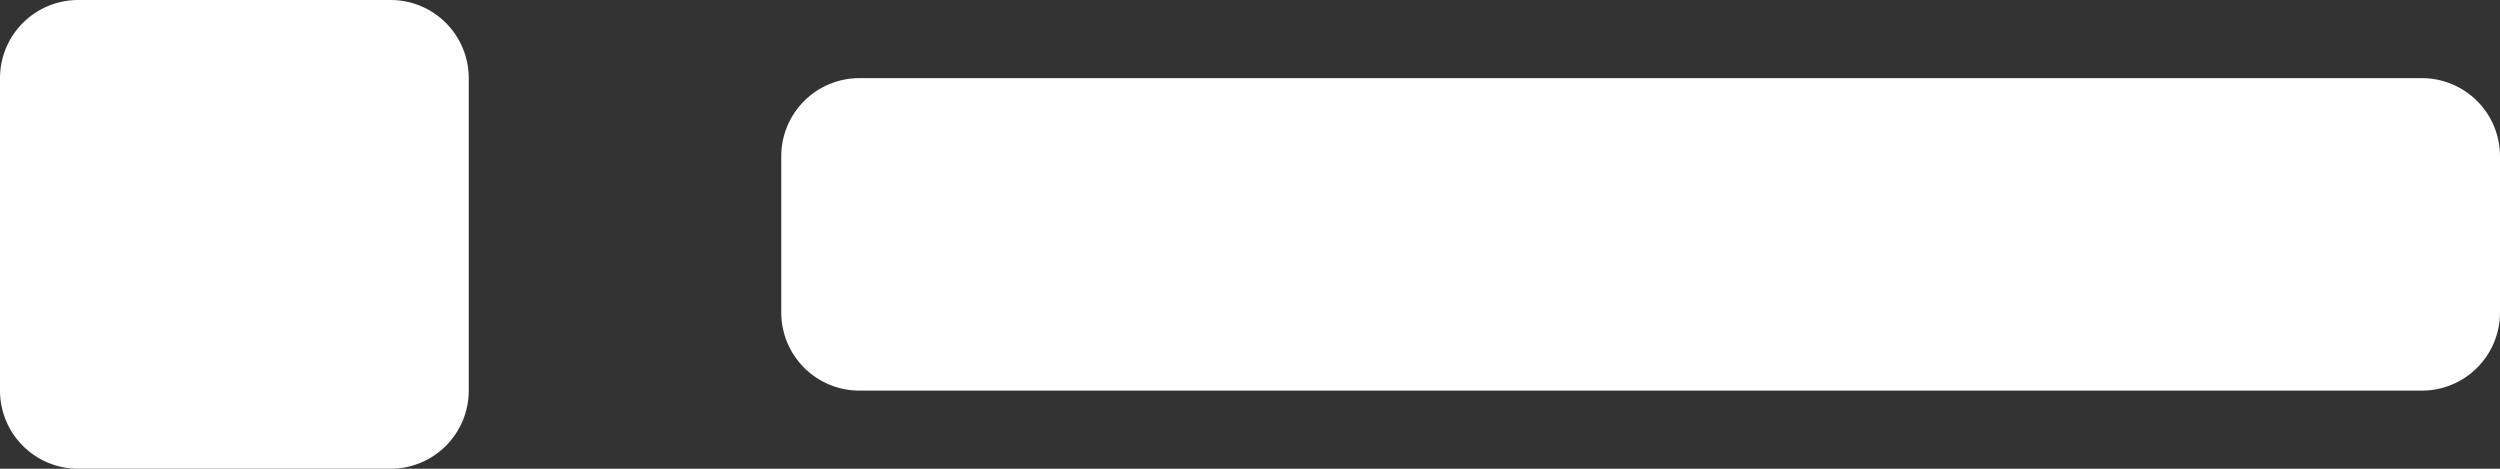 <svg width="512" height="96" viewBox="0 0 512 96" fill="none" xmlns="http://www.w3.org/2000/svg">
<rect x="0" y="0" width="512" height="96" fill="#333333" stroke="none"/>
<path d="M80 0H16C11.757 0 7.687 1.686 4.686 4.686C1.686 7.687 0 11.757 0 16L0 80C0 84.243 1.686 88.313 4.686 91.314C7.687 94.314 11.757 96 16 96H80C84.243 96 88.313 94.314 91.314 91.314C94.314 88.313 96 84.243 96 80V16C96 11.757 94.314 7.687 91.314 4.686C88.313 1.686 84.243 0 80 0ZM496 16H176C171.757 16 167.687 17.686 164.686 20.686C161.686 23.687 160 27.756 160 32V64C160 68.243 161.686 72.313 164.686 75.314C167.687 78.314 171.757 80 176 80H496C500.243 80 504.313 78.314 507.314 75.314C510.314 72.313 512 68.243 512 64V32C512 27.756 510.314 23.687 507.314 20.686C504.313 17.686 500.243 16 496 16Z" fill="white"/>
</svg>
